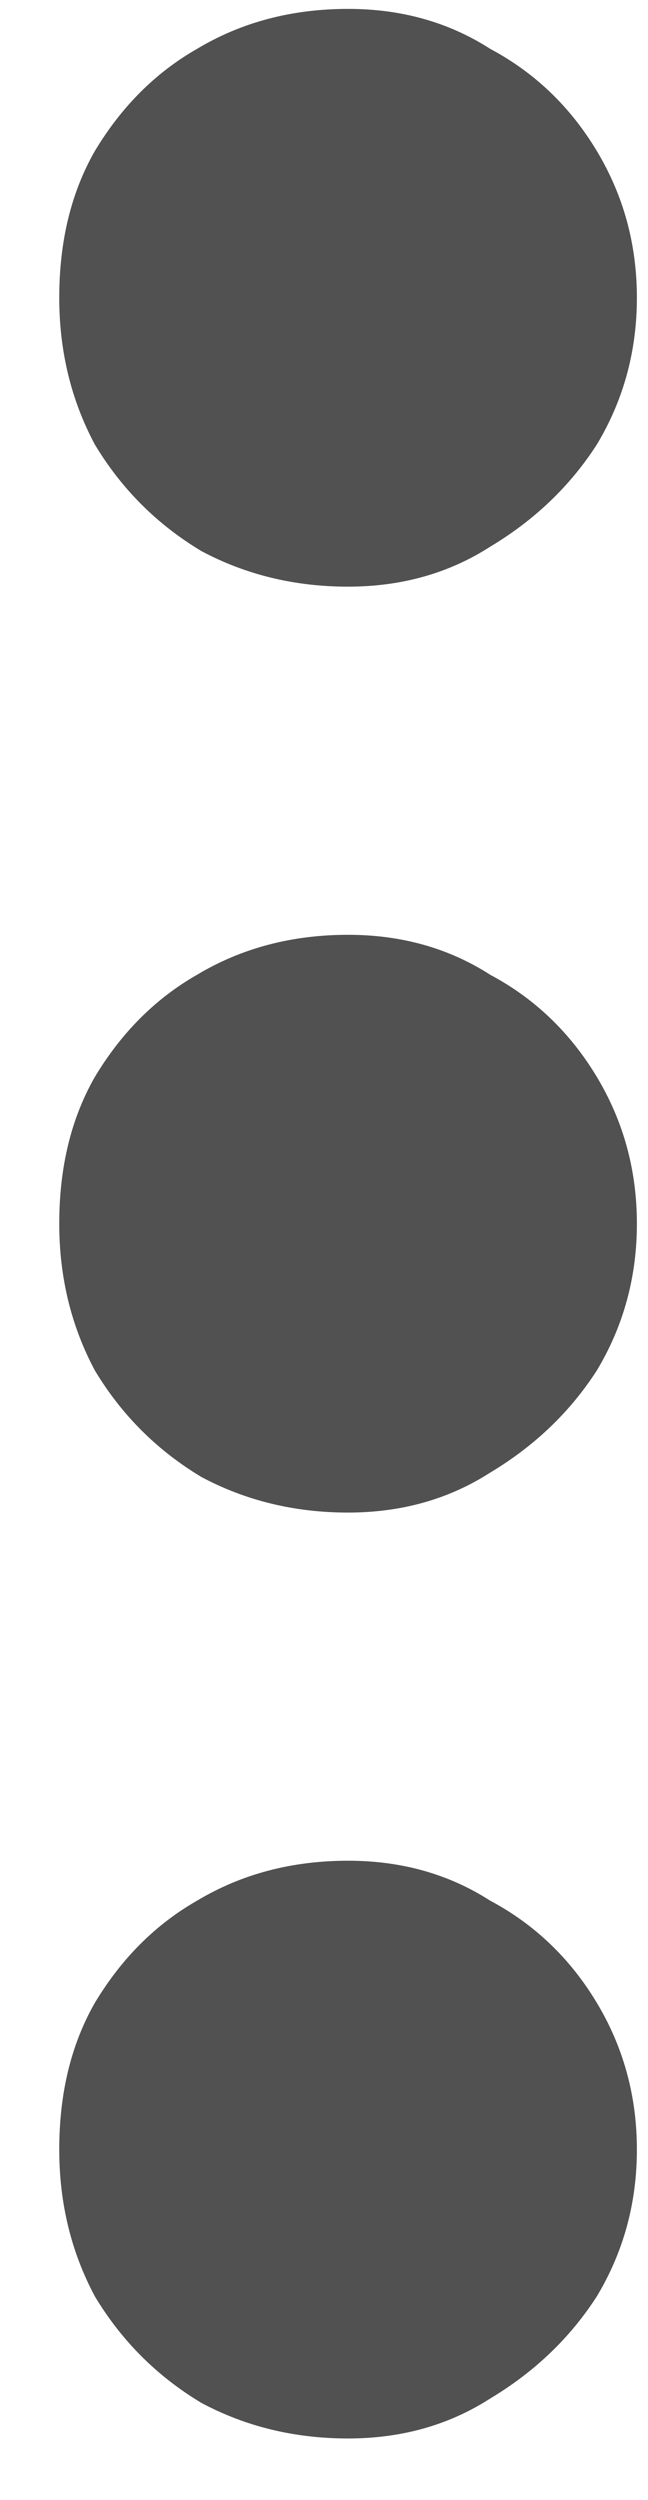 <svg width="7" height="27" viewBox="0 0 7 27" fill="none" xmlns="http://www.w3.org/2000/svg">
<path d="M3.76 6.336C3.184 6.336 2.656 6.208 2.176 5.952C1.696 5.664 1.312 5.28 1.024 4.8C0.768 4.32 0.64 3.792 0.64 3.216C0.64 2.608 0.768 2.08 1.024 1.632C1.312 1.152 1.68 0.784 2.128 0.528C2.608 0.24 3.152 0.096 3.76 0.096C4.336 0.096 4.848 0.24 5.296 0.528C5.776 0.784 6.16 1.152 6.448 1.632C6.736 2.112 6.88 2.64 6.88 3.216C6.88 3.792 6.736 4.32 6.448 4.8C6.16 5.248 5.776 5.616 5.296 5.904C4.848 6.192 4.336 6.336 3.76 6.336ZM3.76 16.336C3.184 16.336 2.656 16.208 2.176 15.952C1.696 15.664 1.312 15.28 1.024 14.8C0.768 14.32 0.64 13.792 0.64 13.216C0.64 12.608 0.768 12.08 1.024 11.632C1.312 11.152 1.68 10.784 2.128 10.528C2.608 10.24 3.152 10.096 3.76 10.096C4.336 10.096 4.848 10.24 5.296 10.528C5.776 10.784 6.16 11.152 6.448 11.632C6.736 12.112 6.88 12.64 6.88 13.216C6.88 13.792 6.736 14.32 6.448 14.8C6.16 15.248 5.776 15.616 5.296 15.904C4.848 16.192 4.336 16.336 3.76 16.336ZM3.76 26.336C3.184 26.336 2.656 26.208 2.176 25.952C1.696 25.664 1.312 25.28 1.024 24.8C0.768 24.32 0.64 23.792 0.64 23.216C0.64 22.608 0.768 22.08 1.024 21.632C1.312 21.152 1.68 20.784 2.128 20.528C2.608 20.24 3.152 20.096 3.76 20.096C4.336 20.096 4.848 20.24 5.296 20.528C5.776 20.784 6.16 21.152 6.448 21.632C6.736 22.112 6.88 22.64 6.88 23.216C6.88 23.792 6.736 24.32 6.448 24.8C6.16 25.248 5.776 25.616 5.296 25.904C4.848 26.192 4.336 26.336 3.76 26.336Z" fill="black" fill-opacity="0.68"/>
</svg>
